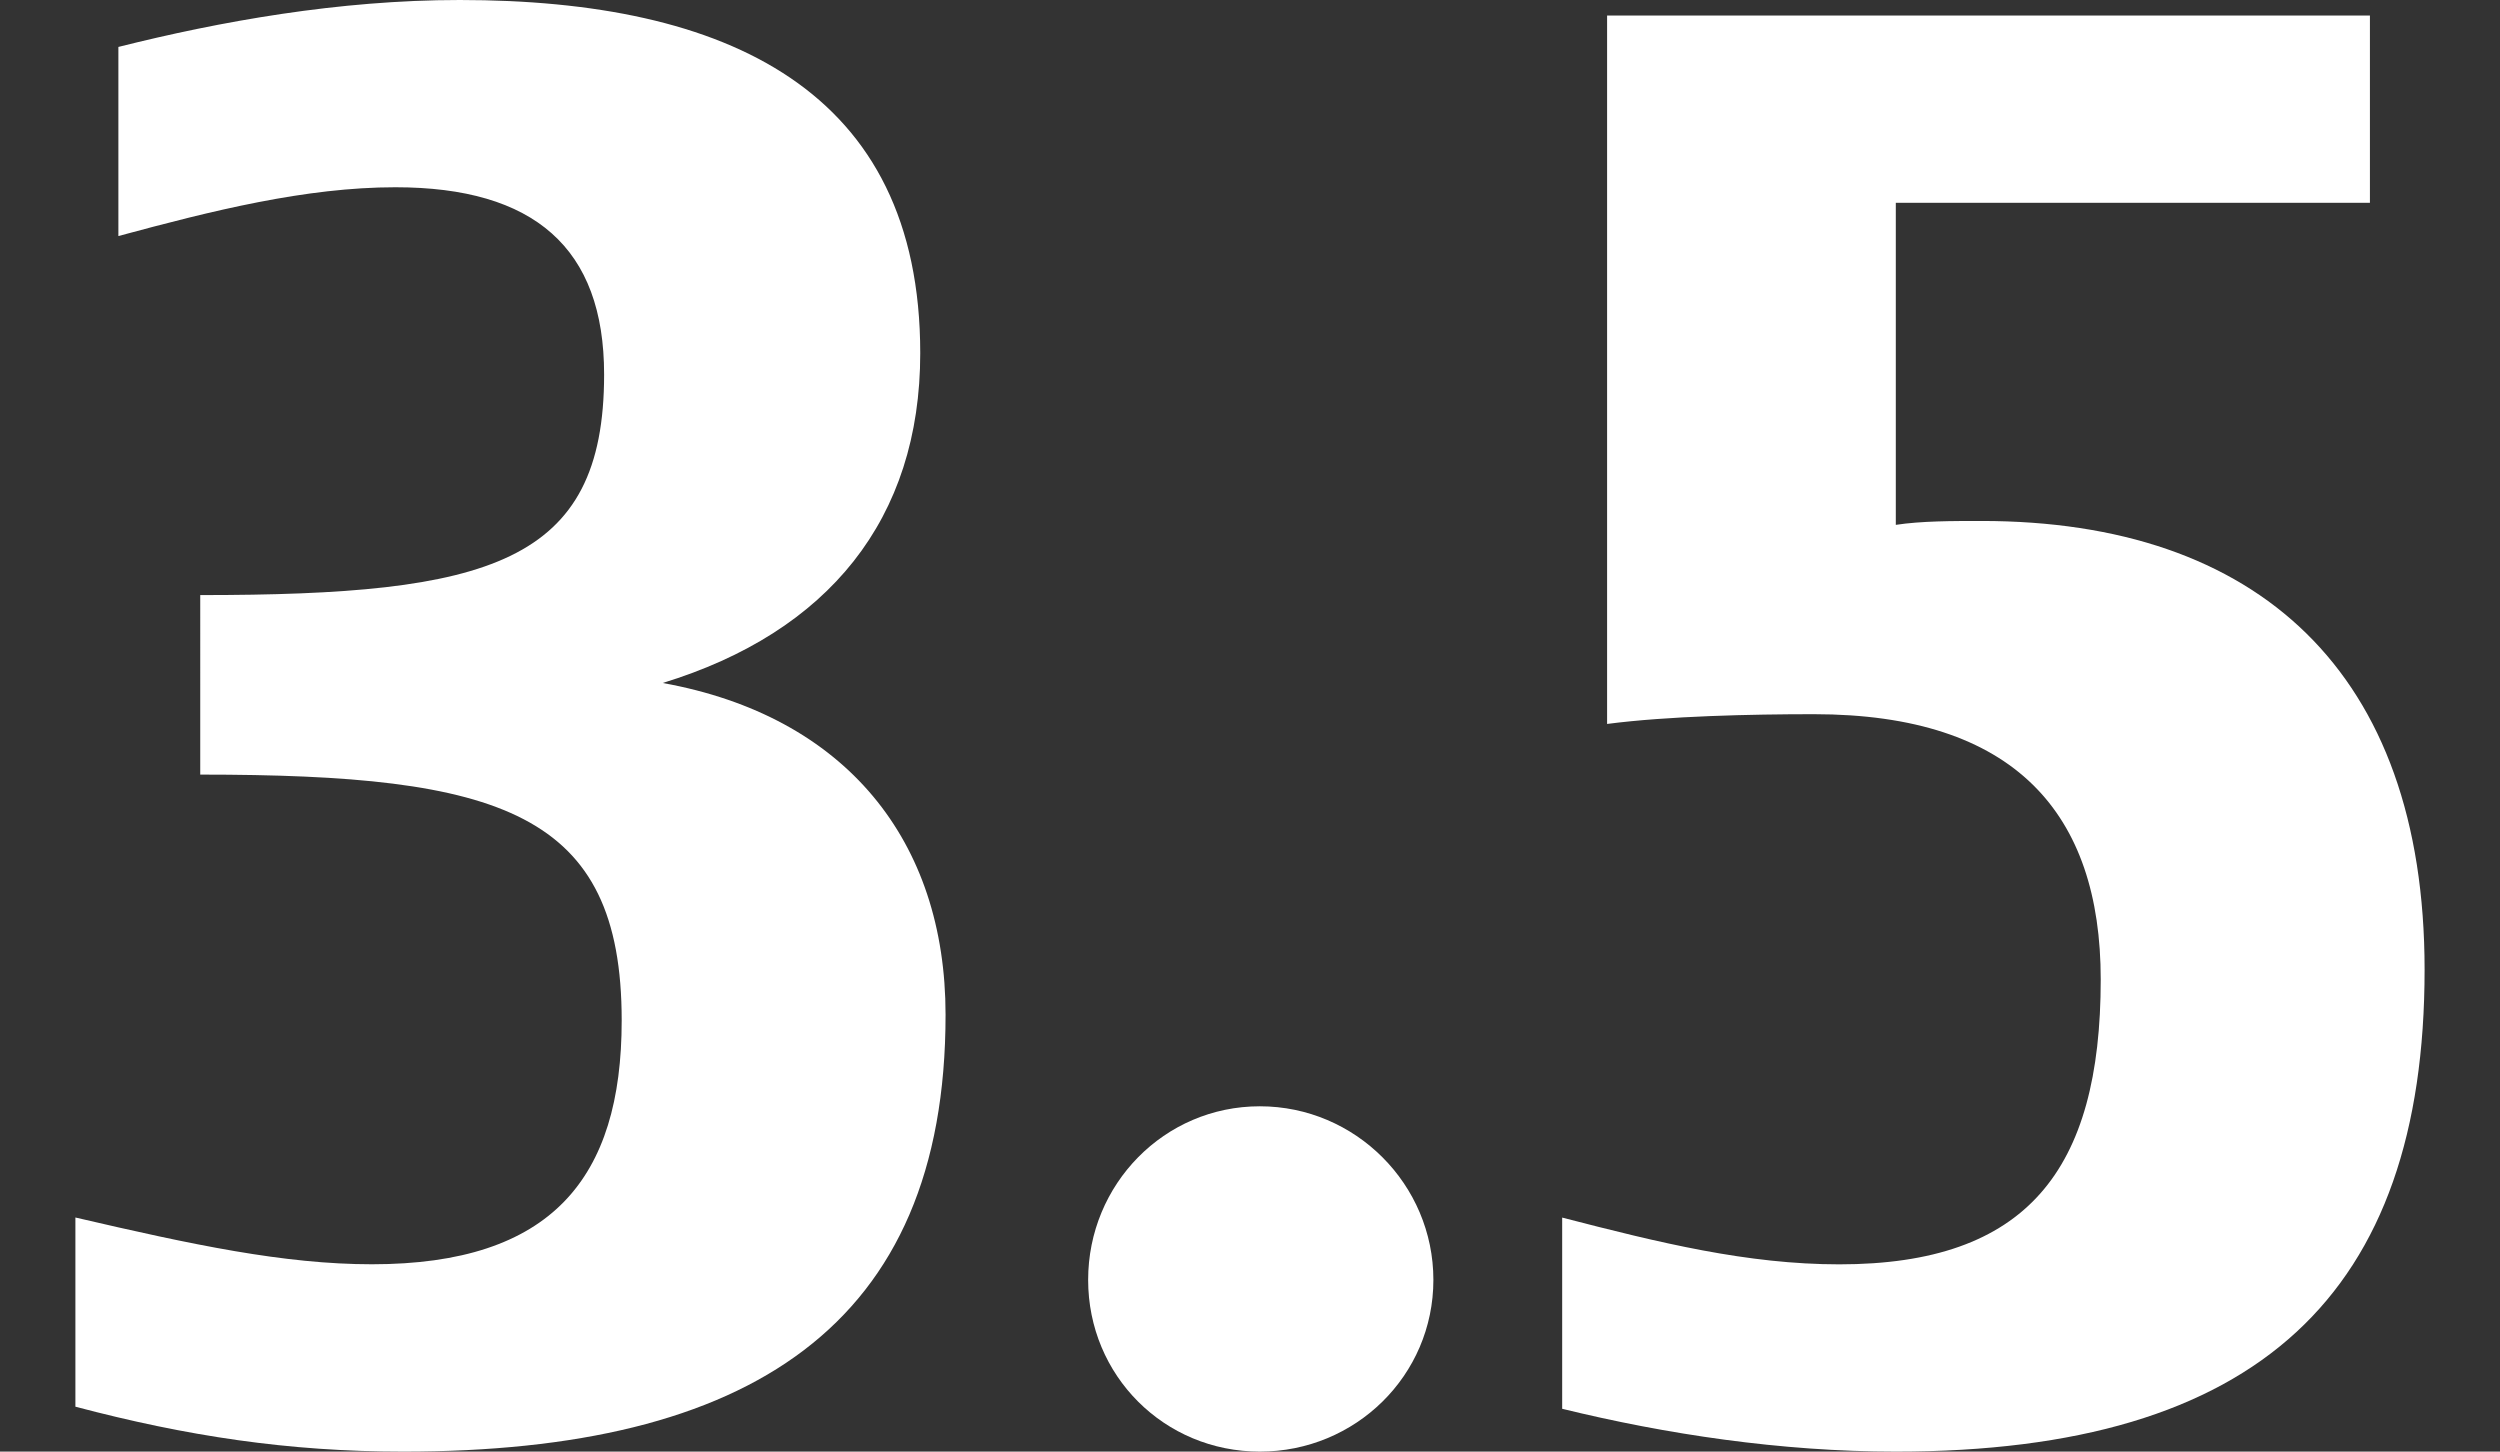 <?xml version="1.0" encoding="iso-8859-1"?>
<!-- Generator: Adobe Illustrator 14.0.0, SVG Export Plug-In . SVG Version: 6.00 Build 43363)  -->
<!DOCTYPE svg PUBLIC "-//W3C//DTD SVG 1.1//EN" "http://www.w3.org/Graphics/SVG/1.1/DTD/svg11.dtd">
<svg version="1.1" id="icon-s-status-35g-layer" xmlns="http://www.w3.org/2000/svg" xmlns:xlink="http://www.w3.org/1999/xlink"
	 x="0px" y="0px" width="31px" height="18px" viewBox="0 0 31 18" style="enable-background:new 0 0 31 18;" xml:space="preserve">
<rect x="0" y="0" width="31" height="18" fill="#333333" stroke="none"/>
<g id="icon-s-status-35g">
	<rect style="fill:none;" width="31" height="18"/>
	<path style="fill:#FFFFFF;" d="M4.903,2.322c-1.113,0-2.274,0.291-3.435,0.605V0.582C2.726,0.266,4.201,0,5.701,0
		c3.314,0,5.71,1.113,5.71,4.379c0,2.057-1.138,3.46-3.194,4.09c2.274,0.41,3.508,1.959,3.508,4.113C11.726,16.451,9.282,18,5,18
		c-1.428,0-2.686-0.193-4.065-0.557v-2.346c1.452,0.338,2.589,0.58,3.677,0.58c2.226,0,3.097-1.064,3.097-3.023
		c0-2.59-1.5-3.049-5.226-3.049V7.379c3.581,0,5.008-0.387,5.008-2.734C7.492,3.072,6.621,2.322,4.903,2.322z"/>
	<path style="fill:#FFFFFF;" d="M15.622,18c-1.186,0-2.129-0.943-2.129-2.129s0.944-2.153,2.129-2.153s2.152,0.968,2.152,2.153
		S16.808,18,15.622,18z"/>
	<path style="fill:#FFFFFF;" d="M23.509,6.508c0.314-0.048,0.702-0.048,1.064-0.048c3.411,0,5.492,1.862,5.492,5.563
		c0,4.018-2.057,5.977-6.557,5.977c-1.428,0-2.854-0.217-4.137-0.531v-2.371c1.209,0.313,2.298,0.58,3.436,0.58
		c2.322,0,3.242-1.162,3.242-3.533c0-2.057-1.064-3.289-3.557-3.289c-0.774,0-1.814,0.023-2.564,0.121V0.193h9.459v2.322h-5.879
		V6.508z"/>
</g>
</svg>
